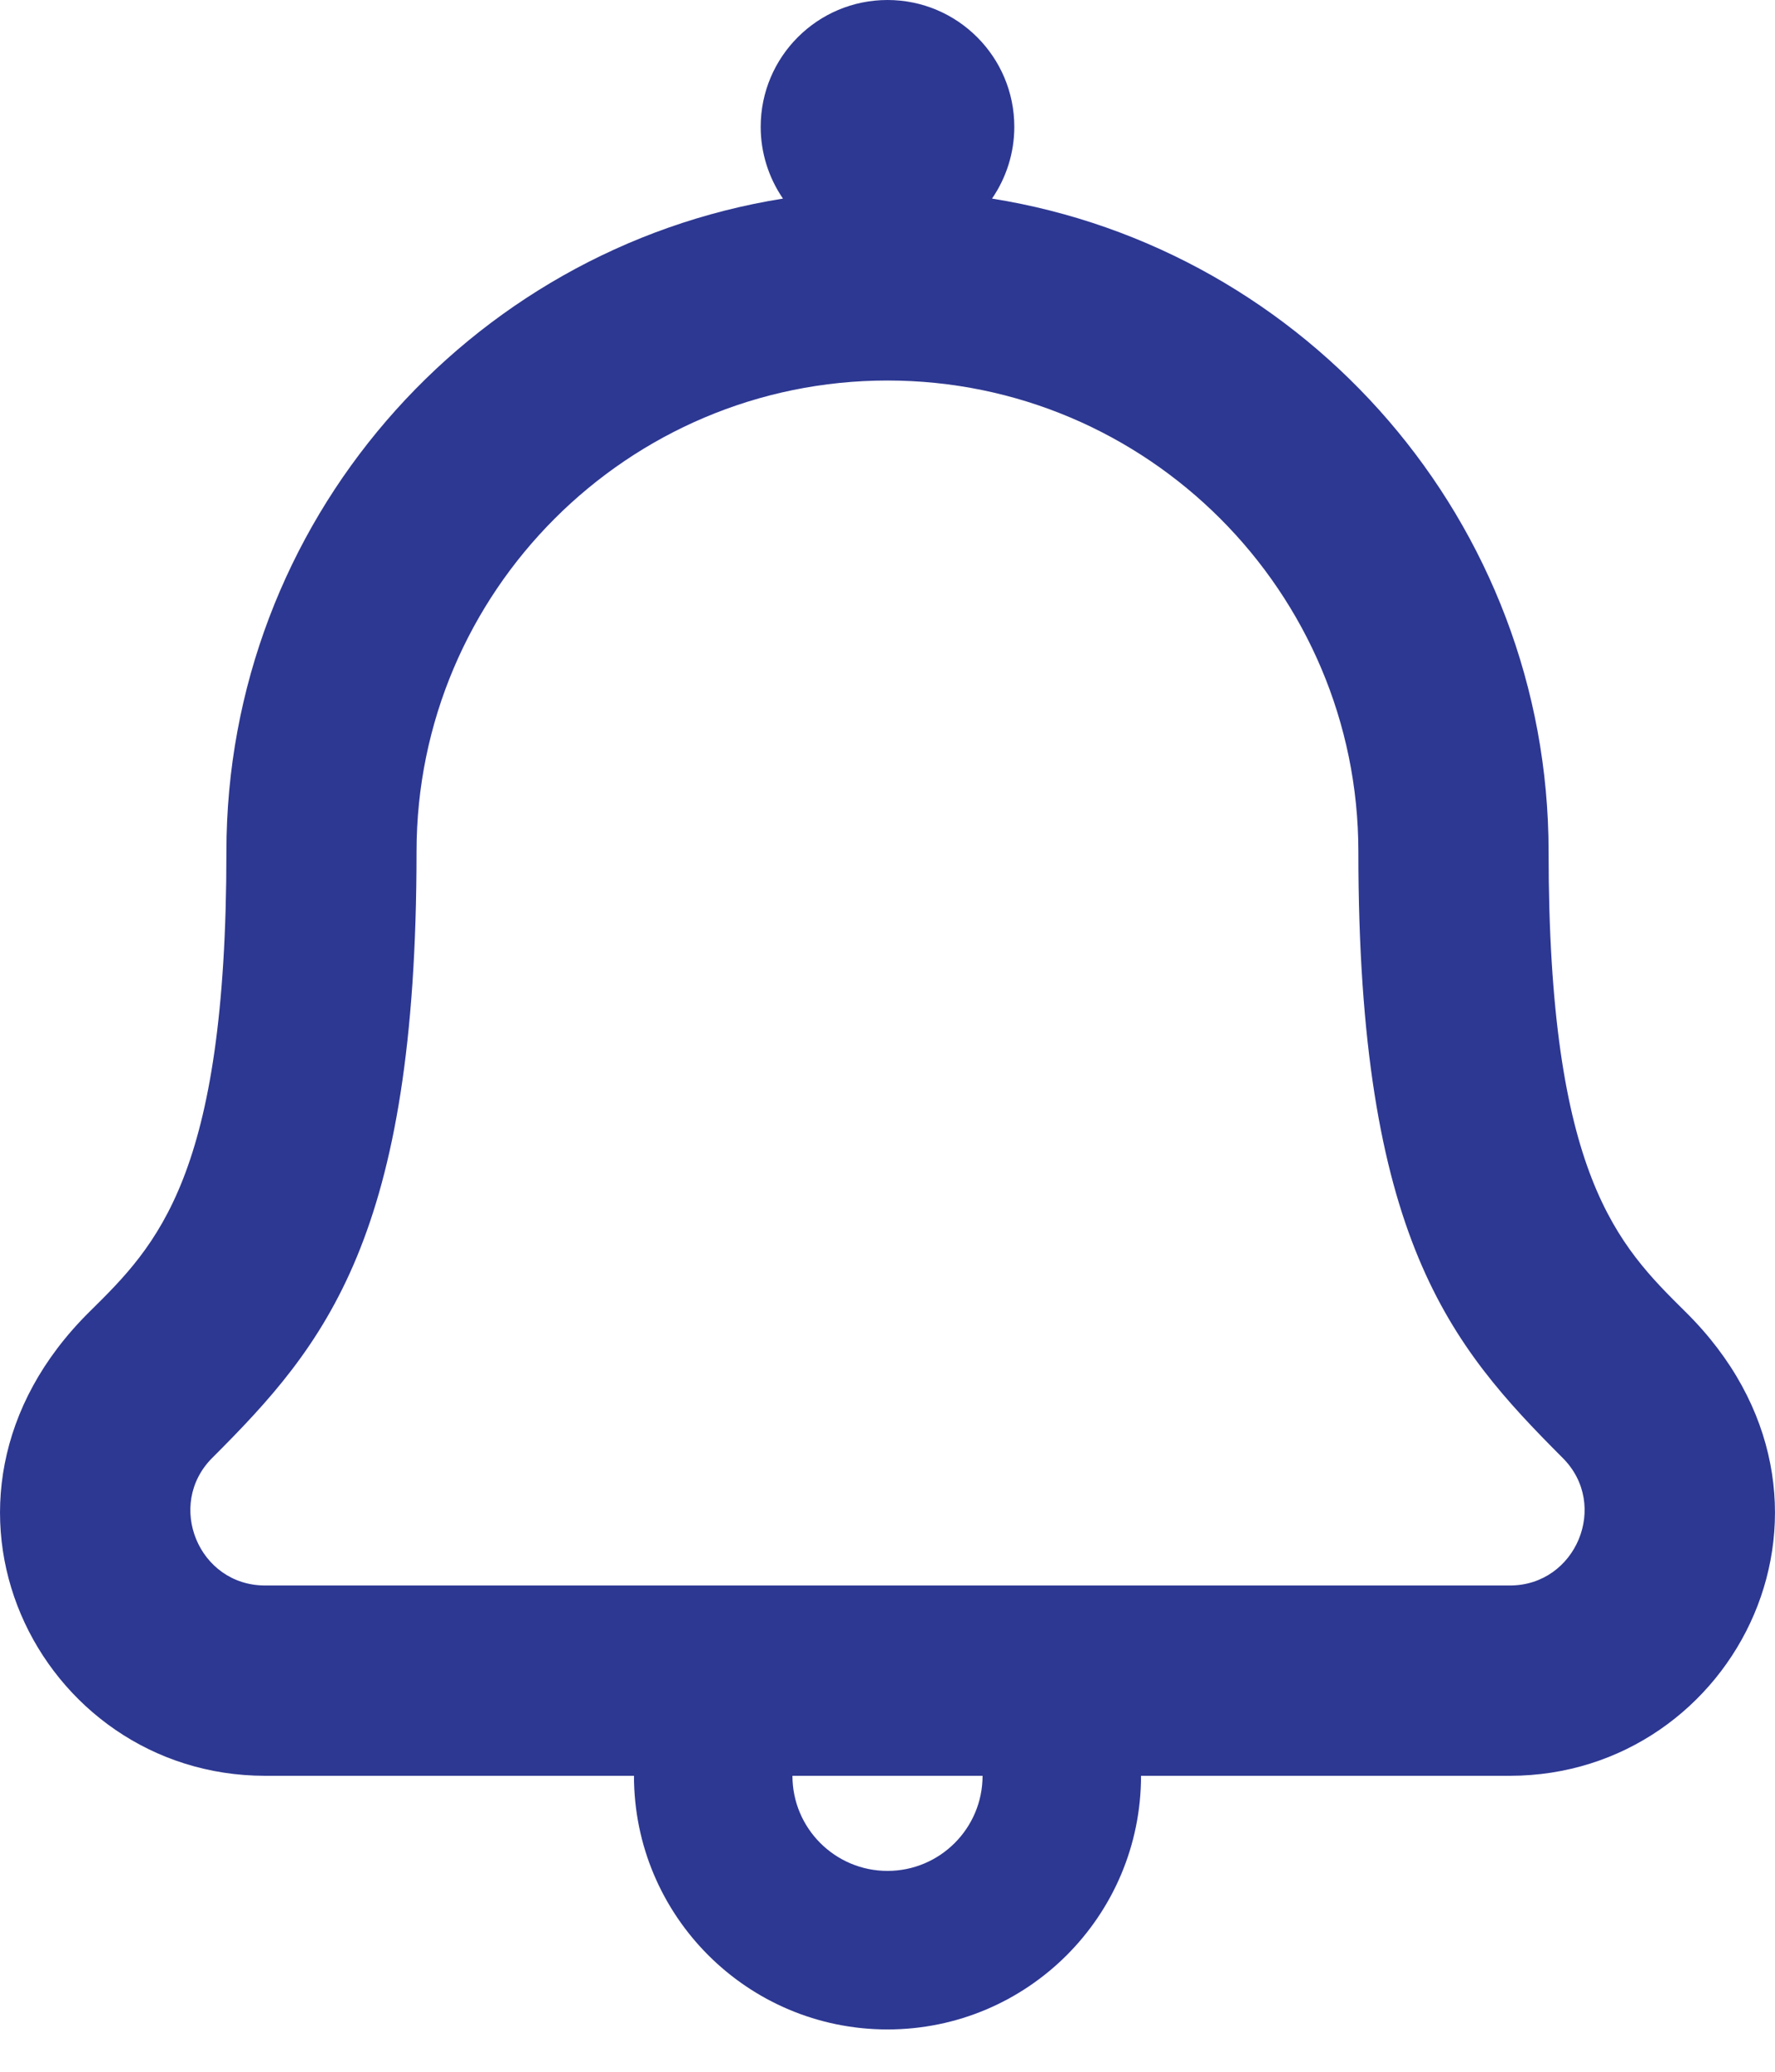 <svg width="18" height="21" viewBox="0 0 18 21" fill="none" xmlns="http://www.w3.org/2000/svg">
<path fill-rule="evenodd" clip-rule="evenodd" d="M17.092 13.297C16.41 12.622 15.704 11.925 15.704 8.633C15.704 5.297 13.255 2.522 10.06 2.013C10.207 1.799 10.286 1.545 10.286 1.286C10.286 0.576 9.71 0 9 0C8.29 0 7.714 0.576 7.714 1.286C7.714 1.545 7.793 1.799 7.94 2.013C4.745 2.523 2.296 5.297 2.296 8.633C2.296 11.925 1.591 12.622 0.908 13.296C-1.024 15.205 0.391 18 2.689 18H6.429C6.429 19.42 7.58 20.571 9 20.571C10.42 20.571 11.571 19.42 11.571 18H15.311C17.609 18 19.024 15.204 17.092 13.297ZM9 18.964C8.468 18.964 8.036 18.532 8.036 18H9.964C9.964 18.532 9.532 18.964 9 18.964ZM2.688 16.071H15.312C15.982 16.071 16.324 15.254 15.847 14.778C14.709 13.638 13.775 12.556 13.775 8.633C13.775 5.999 11.633 3.857 9 3.857C6.367 3.857 4.224 5.999 4.224 8.633C4.224 12.539 3.301 13.63 2.152 14.778C1.678 15.252 2.014 16.071 2.688 16.071Z" fill="#2D3892"/>
</svg>

